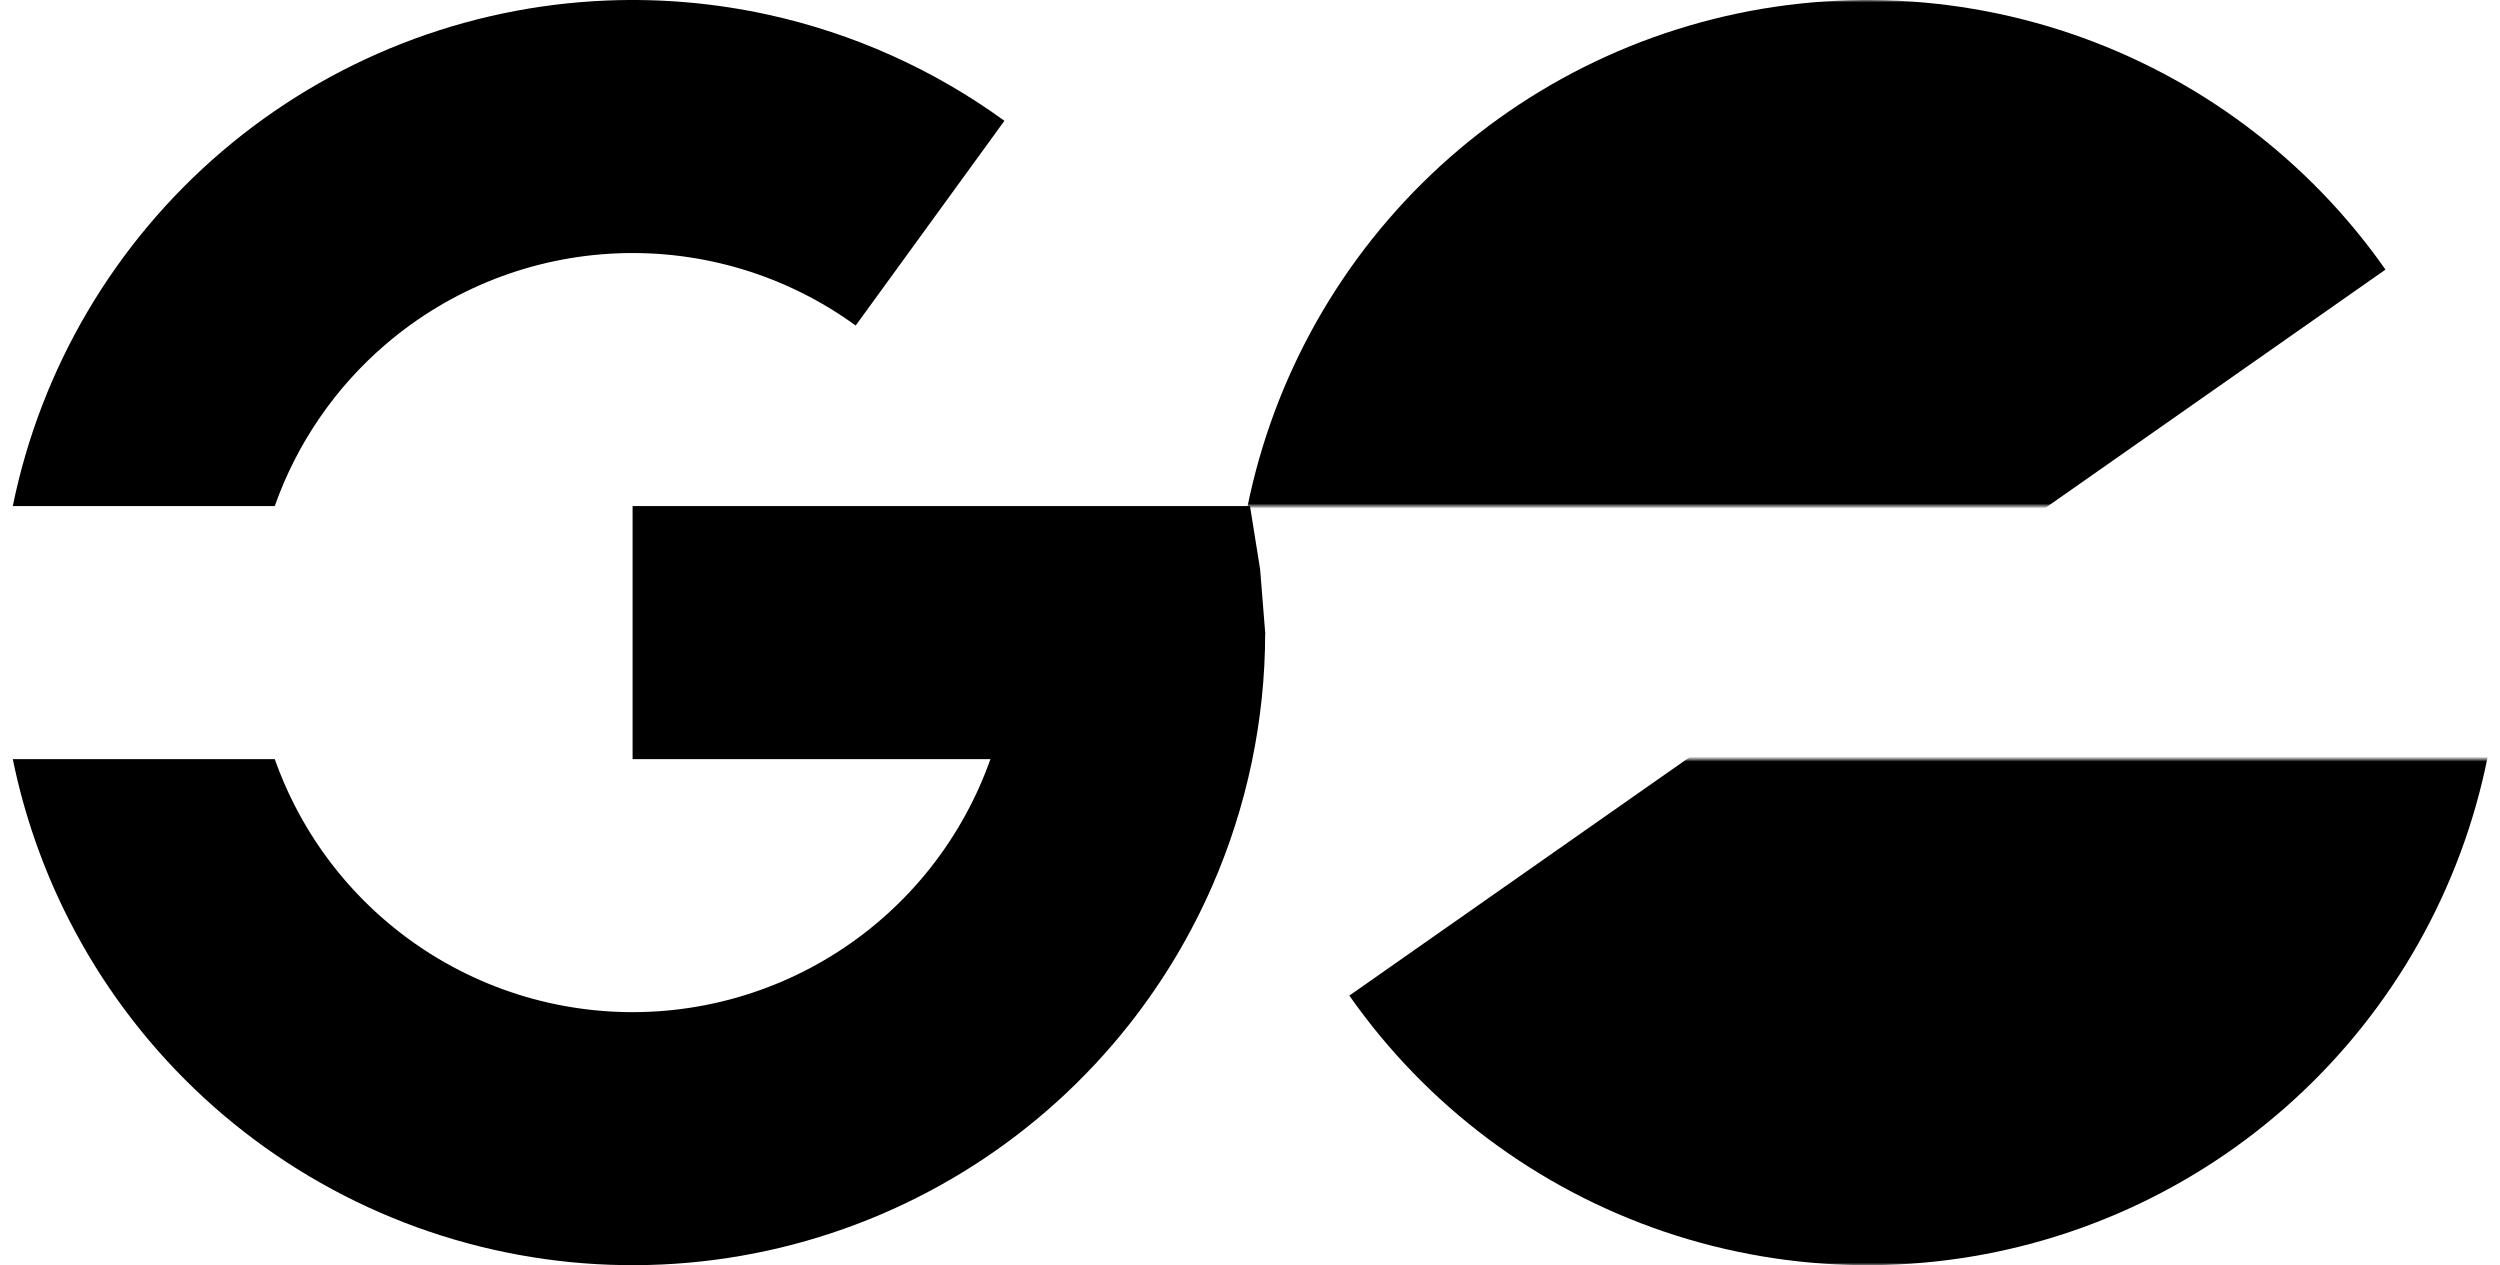 <svg width="494" height="250" viewBox="0 0 494 250" fill="none" xmlns="http://www.w3.org/2000/svg">
<mask id="mask0_42_2" style="mask-type:alpha" maskUnits="userSpaceOnUse" x="244" y="150" width="251" height="100">
<rect x="494" y="250" width="250" height="100" transform="rotate(180 494 250)" fill="white"/>
</mask>
<g mask="url(#mask0_42_2)">
<path d="M266.628 196.728C281.88 218.496 303.674 234.836 328.845 243.375C354.016 251.913 381.253 252.206 406.602 244.21C431.951 236.215 454.091 220.347 469.807 198.912C485.524 177.476 493.998 151.589 494 125.009L369 125L266.628 196.728Z" fill="black"/>
</g>
<mask id="mask1_42_2" style="mask-type:alpha" maskUnits="userSpaceOnUse" x="244" y="0" width="251" height="100">
<rect x="244" y="4.57764e-05" width="250" height="100" fill="white"/>
</mask>
<g mask="url(#mask1_42_2)">
<path d="M471.372 53.272C456.12 31.504 434.326 15.164 409.155 6.625C383.984 -1.913 356.747 -2.206 331.398 5.79C306.049 13.785 283.909 29.653 268.193 51.089C252.477 72.524 244.002 98.411 244 124.991L369 125L471.372 53.272Z" fill="black"/>
</g>
<path d="M125 100H247L249 112.5L250 125L249 137.5L247 150H125V100Z" fill="black"/>
<path fill-rule="evenodd" clip-rule="evenodd" d="M200 125C200 141.846 194.328 158.202 183.899 171.432C173.469 184.662 158.89 193.995 142.509 197.928C126.128 201.861 108.9 200.164 93.601 193.111C78.302 186.058 65.823 174.06 58.175 159.049C56.676 156.108 55.38 153.085 54.289 150H2.526C4.763 160.962 8.477 171.646 13.624 181.749C26.371 206.766 47.169 226.763 72.668 238.518C98.166 250.273 126.879 253.101 154.181 246.546C181.482 239.992 205.782 224.436 223.165 202.387C229.824 193.94 235.319 184.729 239.565 175C246.402 159.332 250 142.322 250 125H200ZM0 125.198C-5.28493e-05 125.065 -5.28725e-05 124.932 0 124.8V125.198ZM2.526 100H54.289C58.661 87.635 66.223 76.569 76.291 67.97C89.102 57.029 105.222 50.719 122.056 50.058C138.889 49.397 155.455 54.422 169.084 64.324L198.473 23.873C184.46 13.691 168.583 6.604 151.889 2.926C141.522 0.643 130.84 -0.326 120.093 0.096C92.037 1.199 65.169 11.714 43.819 29.949C22.628 48.049 8.097 72.706 2.526 100Z" fill="black"/>
</svg>
